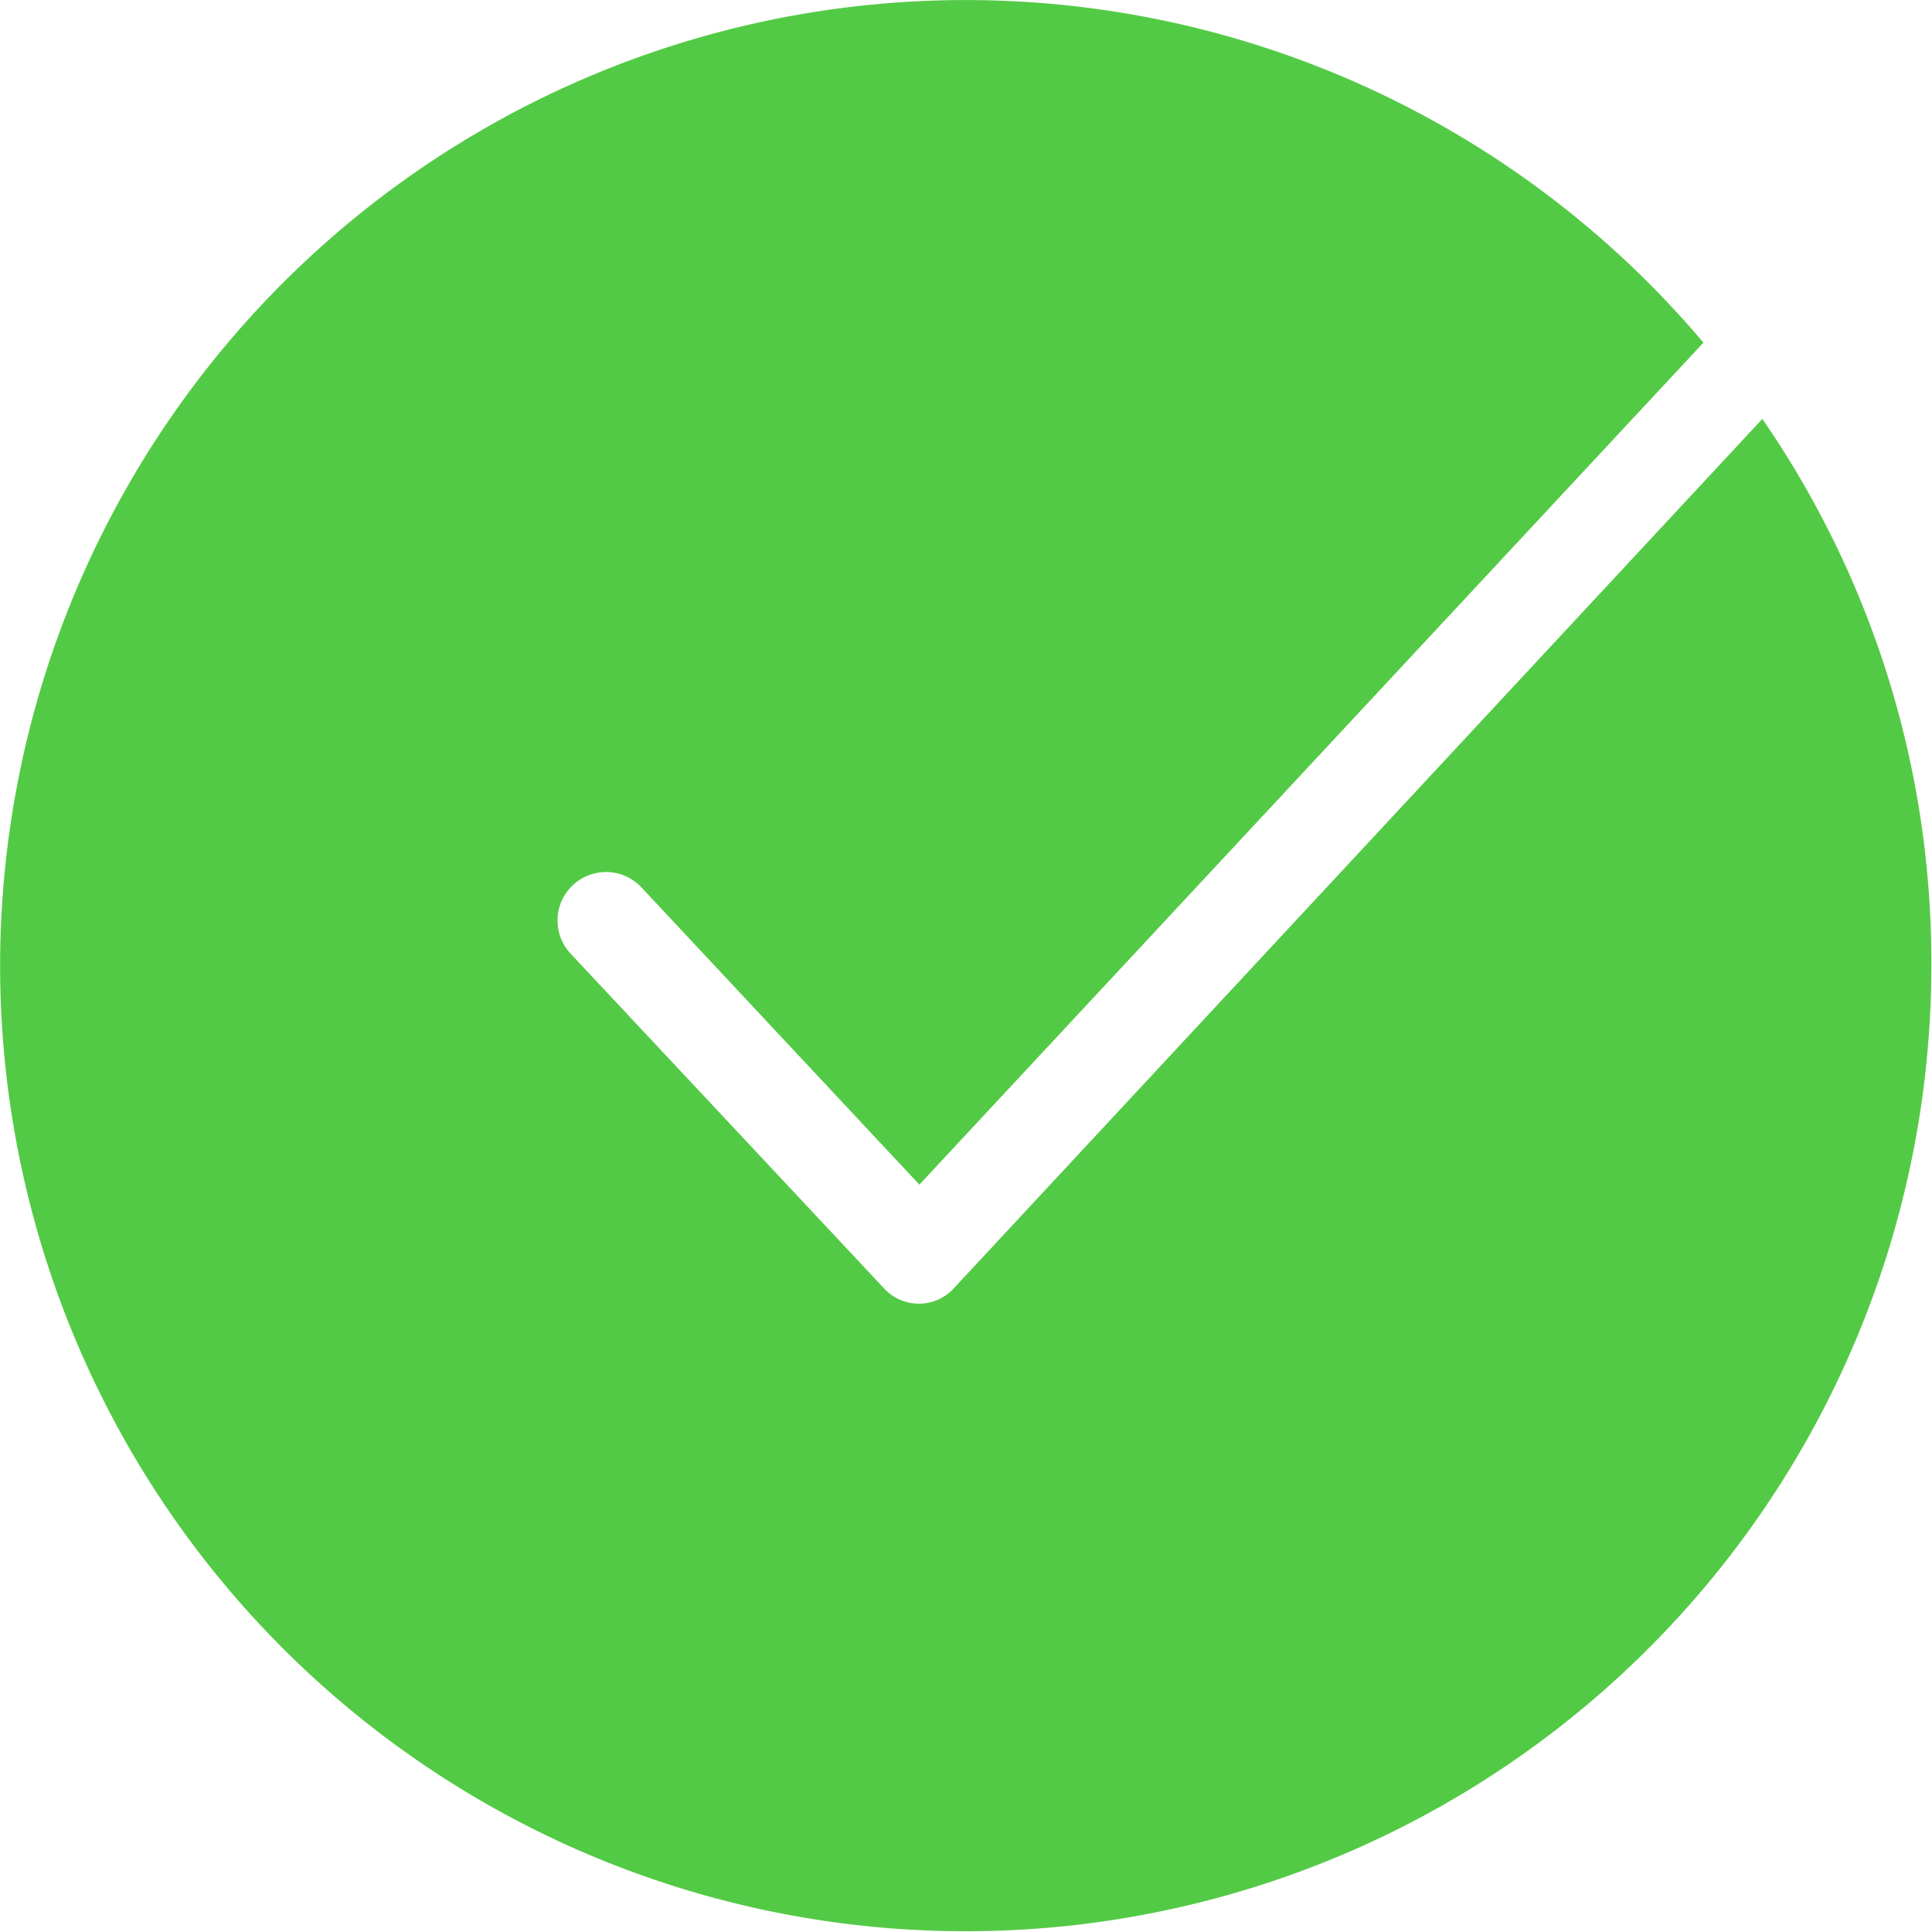 <?xml version="1.0" standalone="no"?><!DOCTYPE svg PUBLIC "-//W3C//DTD SVG 1.1//EN" "http://www.w3.org/Graphics/SVG/1.1/DTD/svg11.dtd"><svg class="icon" width="200px" height="200.00px" viewBox="0 0 1024 1024" version="1.1" xmlns="http://www.w3.org/2000/svg"><path d="M902.857 181.599l-415.571 446.278-147.395-157.63a25.589 25.589 0 1 0-37.36 35.313l165.819 177.078a25.078 25.078 0 0 0 37.36 0l428.366-460.608A506.669 506.669 0 0 1 1023.639 512.213a511.787 511.787 0 1 1-120.782-330.614z" fill="#53CA45" /></svg>